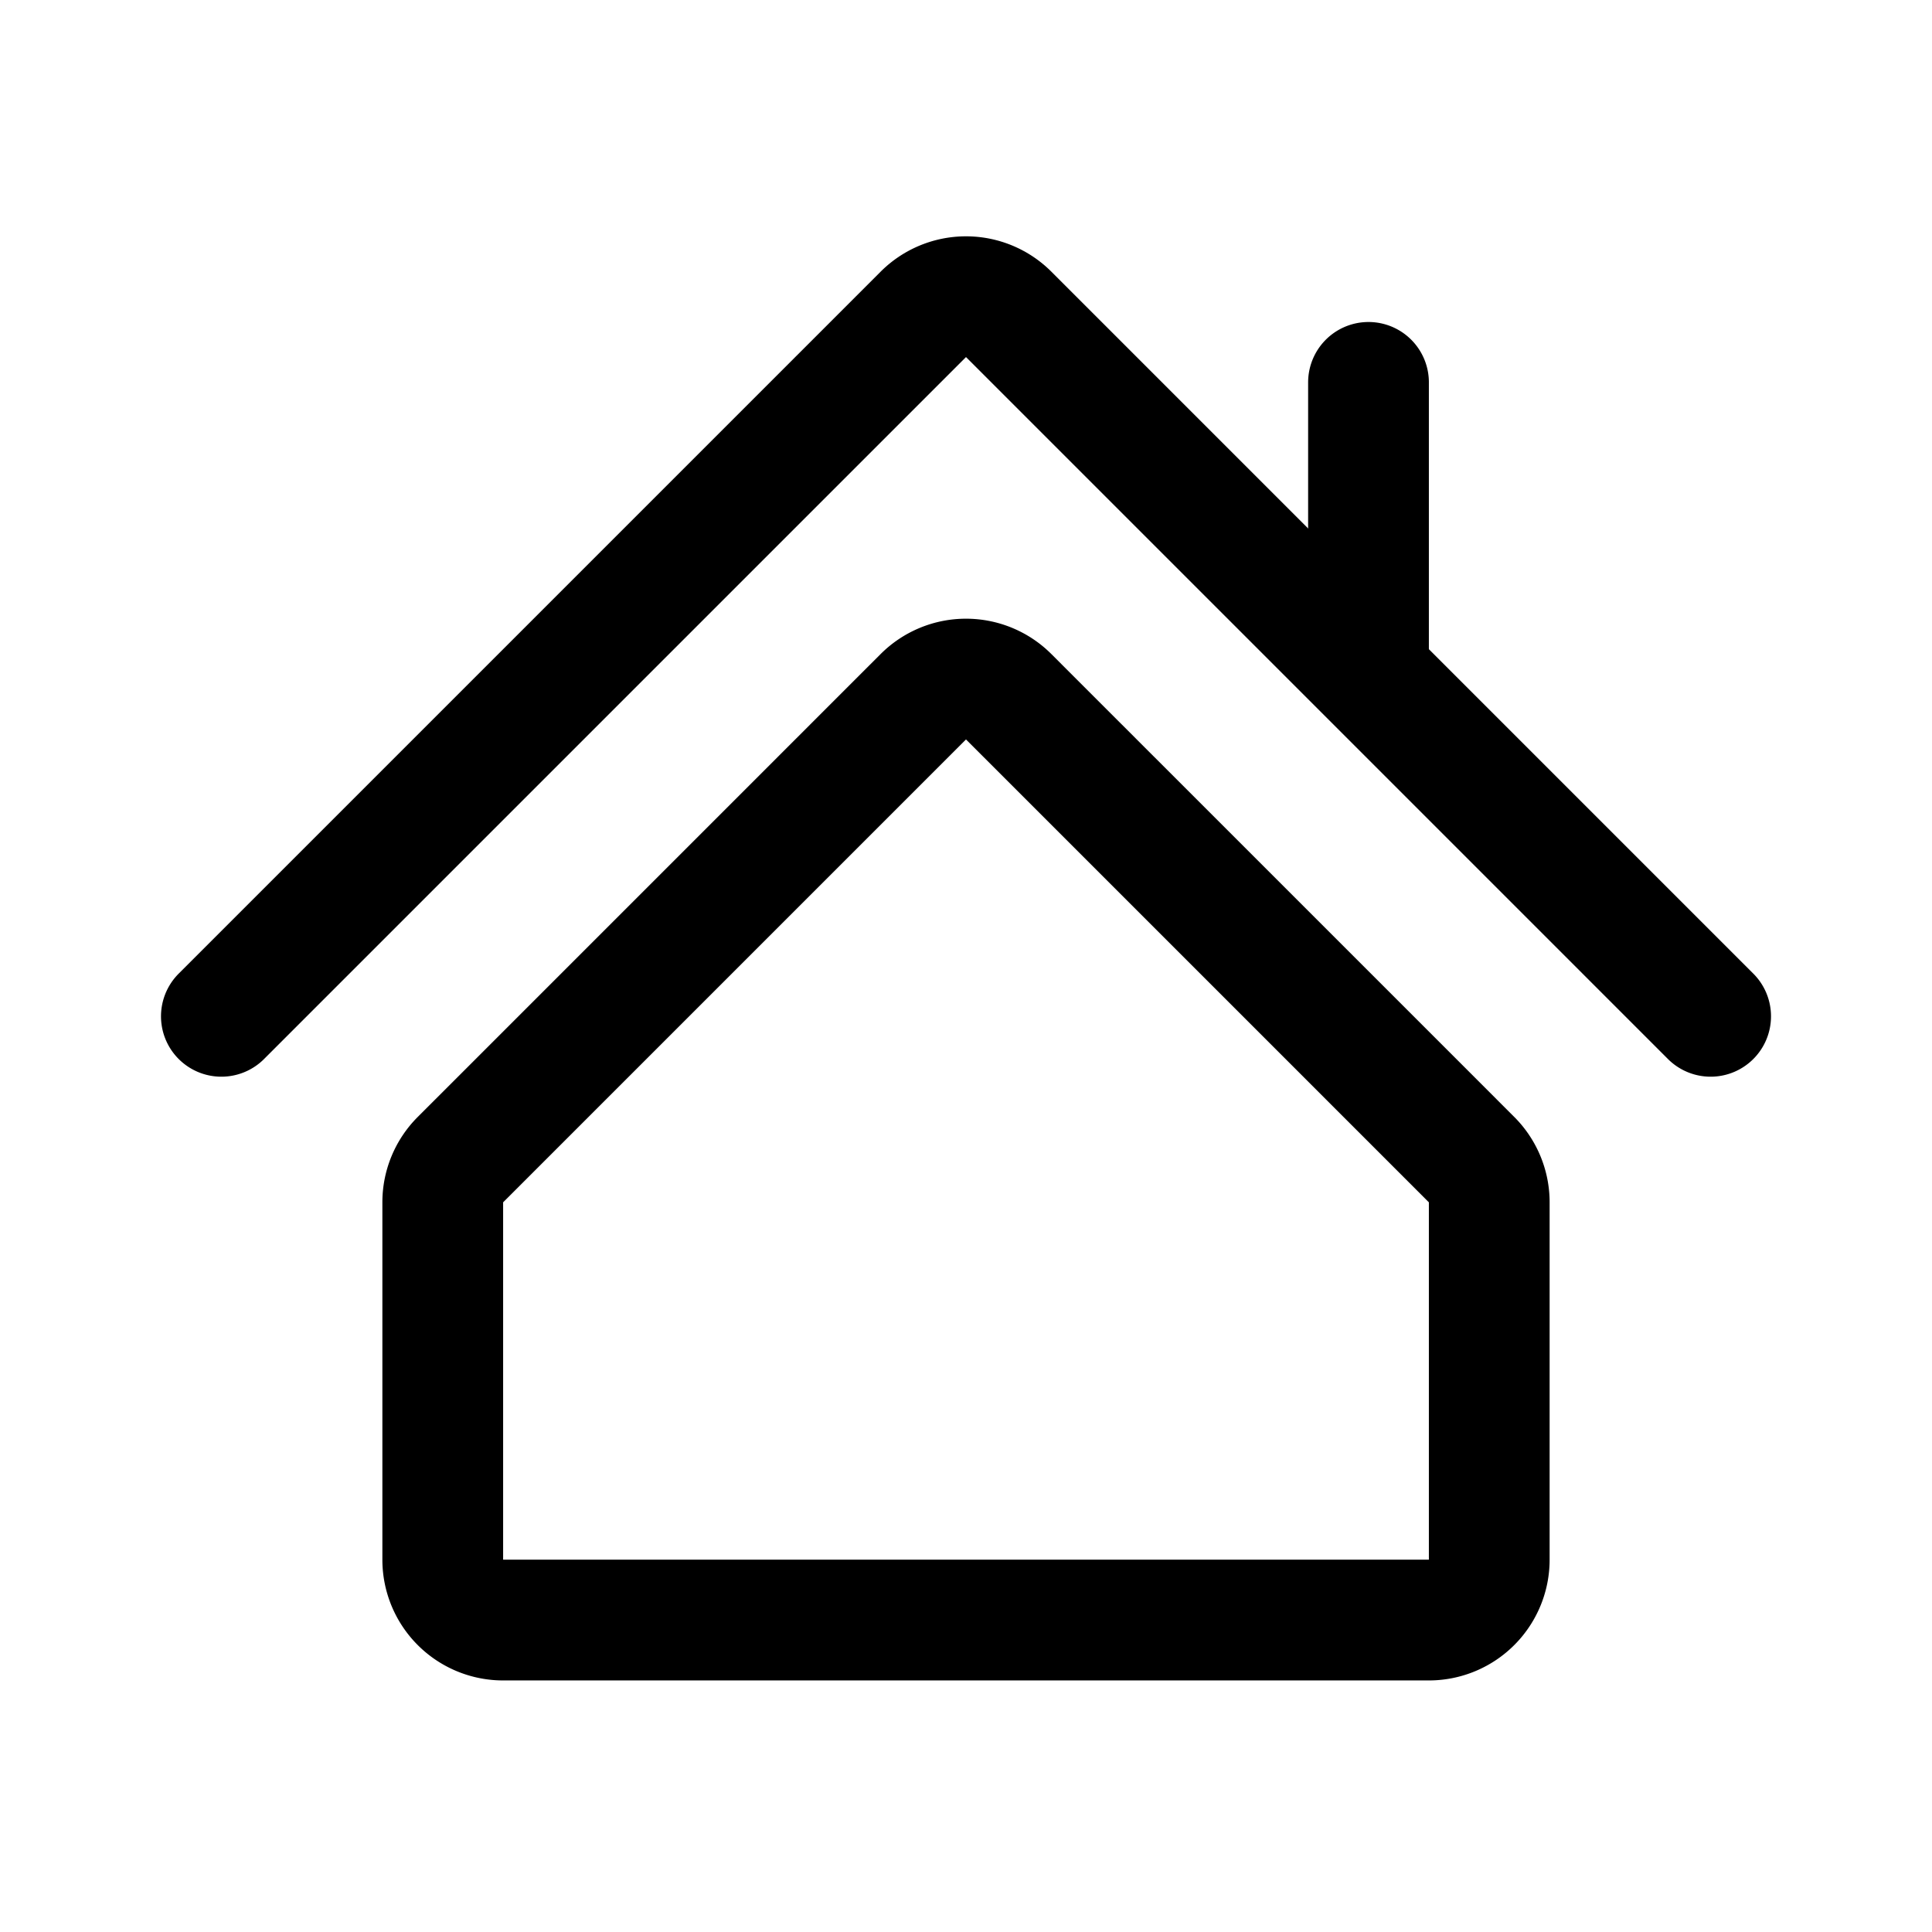 <svg width="192" height="192" viewBox="0 0 192 192" fill="none" xmlns="http://www.w3.org/2000/svg"><path d="m22 101 69.757-69.757a6 6 0 0 1 8.486 0L170 101" stroke="#000" stroke-width="12" stroke-linecap="round" stroke-linejoin="round"/><path d="m91.757 69.243-46 46A5.998 5.998 0 0 0 44 119.485V155a6 6 0 0 0 6 6h92a6 6 0 0 0 6-6v-35.515a6 6 0 0 0-1.757-4.242l-46-46a6 6 0 0 0-8.486 0ZM136 38v28" stroke="#000" stroke-width="12" stroke-linecap="round" stroke-linejoin="round"/></svg>